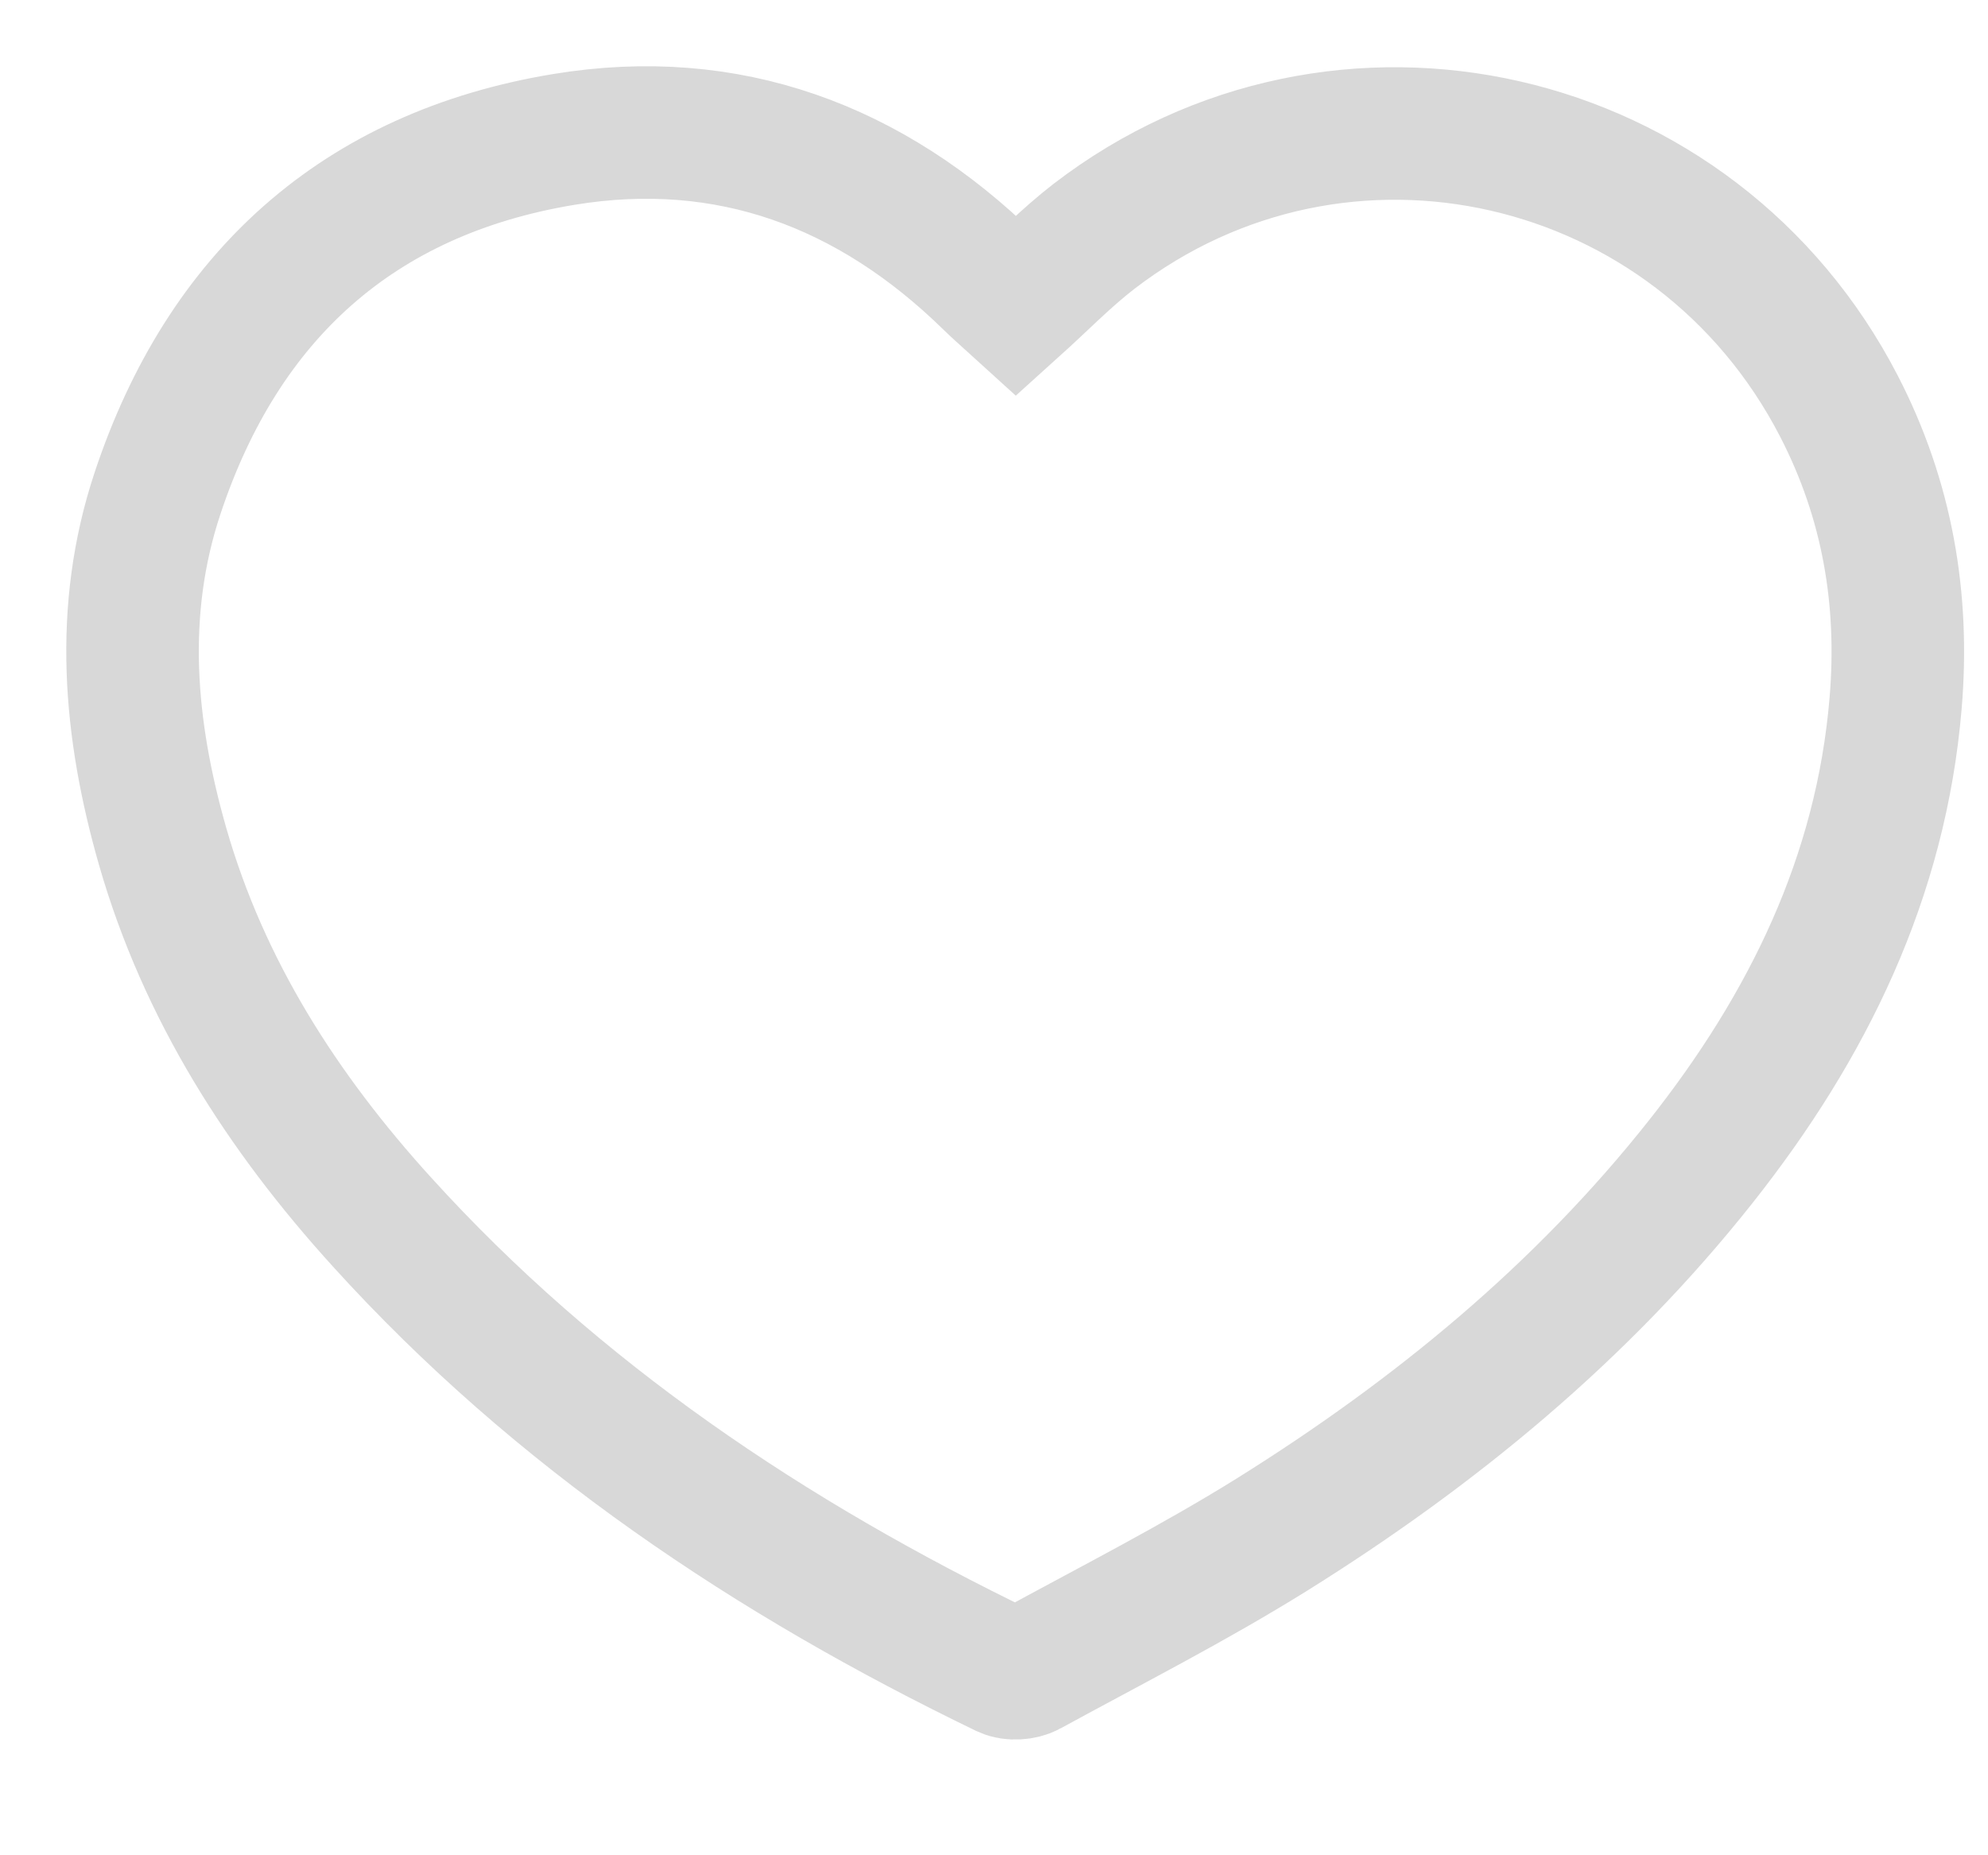 <svg viewBox="0 0 15 14" version="1.1" xmlns="http://www.w3.org/2000/svg" xmlns:xlink="http://www.w3.org/1999/xlink">
  <defs></defs>
  <g id="Product-Page" stroke="none" stroke-width="1" fill="none" fill-rule="evenodd">
    <g id="Product-Page---Desktop" transform="translate(-579, -650)" stroke="#D8D8D8">
      <g id="Main-Product-Group" transform="translate(20, 251)">
        <g id="Wishlist" transform="translate(560, 398)">
          <g id="State-1">
            <path d="M6.666,3.311 C6.859,3.137 7.045,2.945 7.255,2.783 C9.116,1.354 11.793,1.967 12.876,4.066 C13.24,4.771 13.369,5.519 13.303,6.306 C13.193,7.62 12.639,8.746 11.835,9.763 C10.933,10.904 9.825,11.813 8.599,12.579 C8.005,12.949 7.379,13.267 6.764,13.603 C6.716,13.63 6.632,13.635 6.584,13.612 C4.817,12.758 3.207,11.683 1.881,10.22 C1.131,9.394 0.538,8.471 0.227,7.387 C-0.026,6.503 -0.106,5.607 0.189,4.721 C0.683,3.235 1.703,2.308 3.255,2.052 C4.494,1.848 5.569,2.251 6.466,3.128 C6.53,3.191 6.599,3.25 6.666,3.311 Z" id="Page-1"></path>
          </g>
        </g>
      </g>
    </g>
  </g>
</svg>

